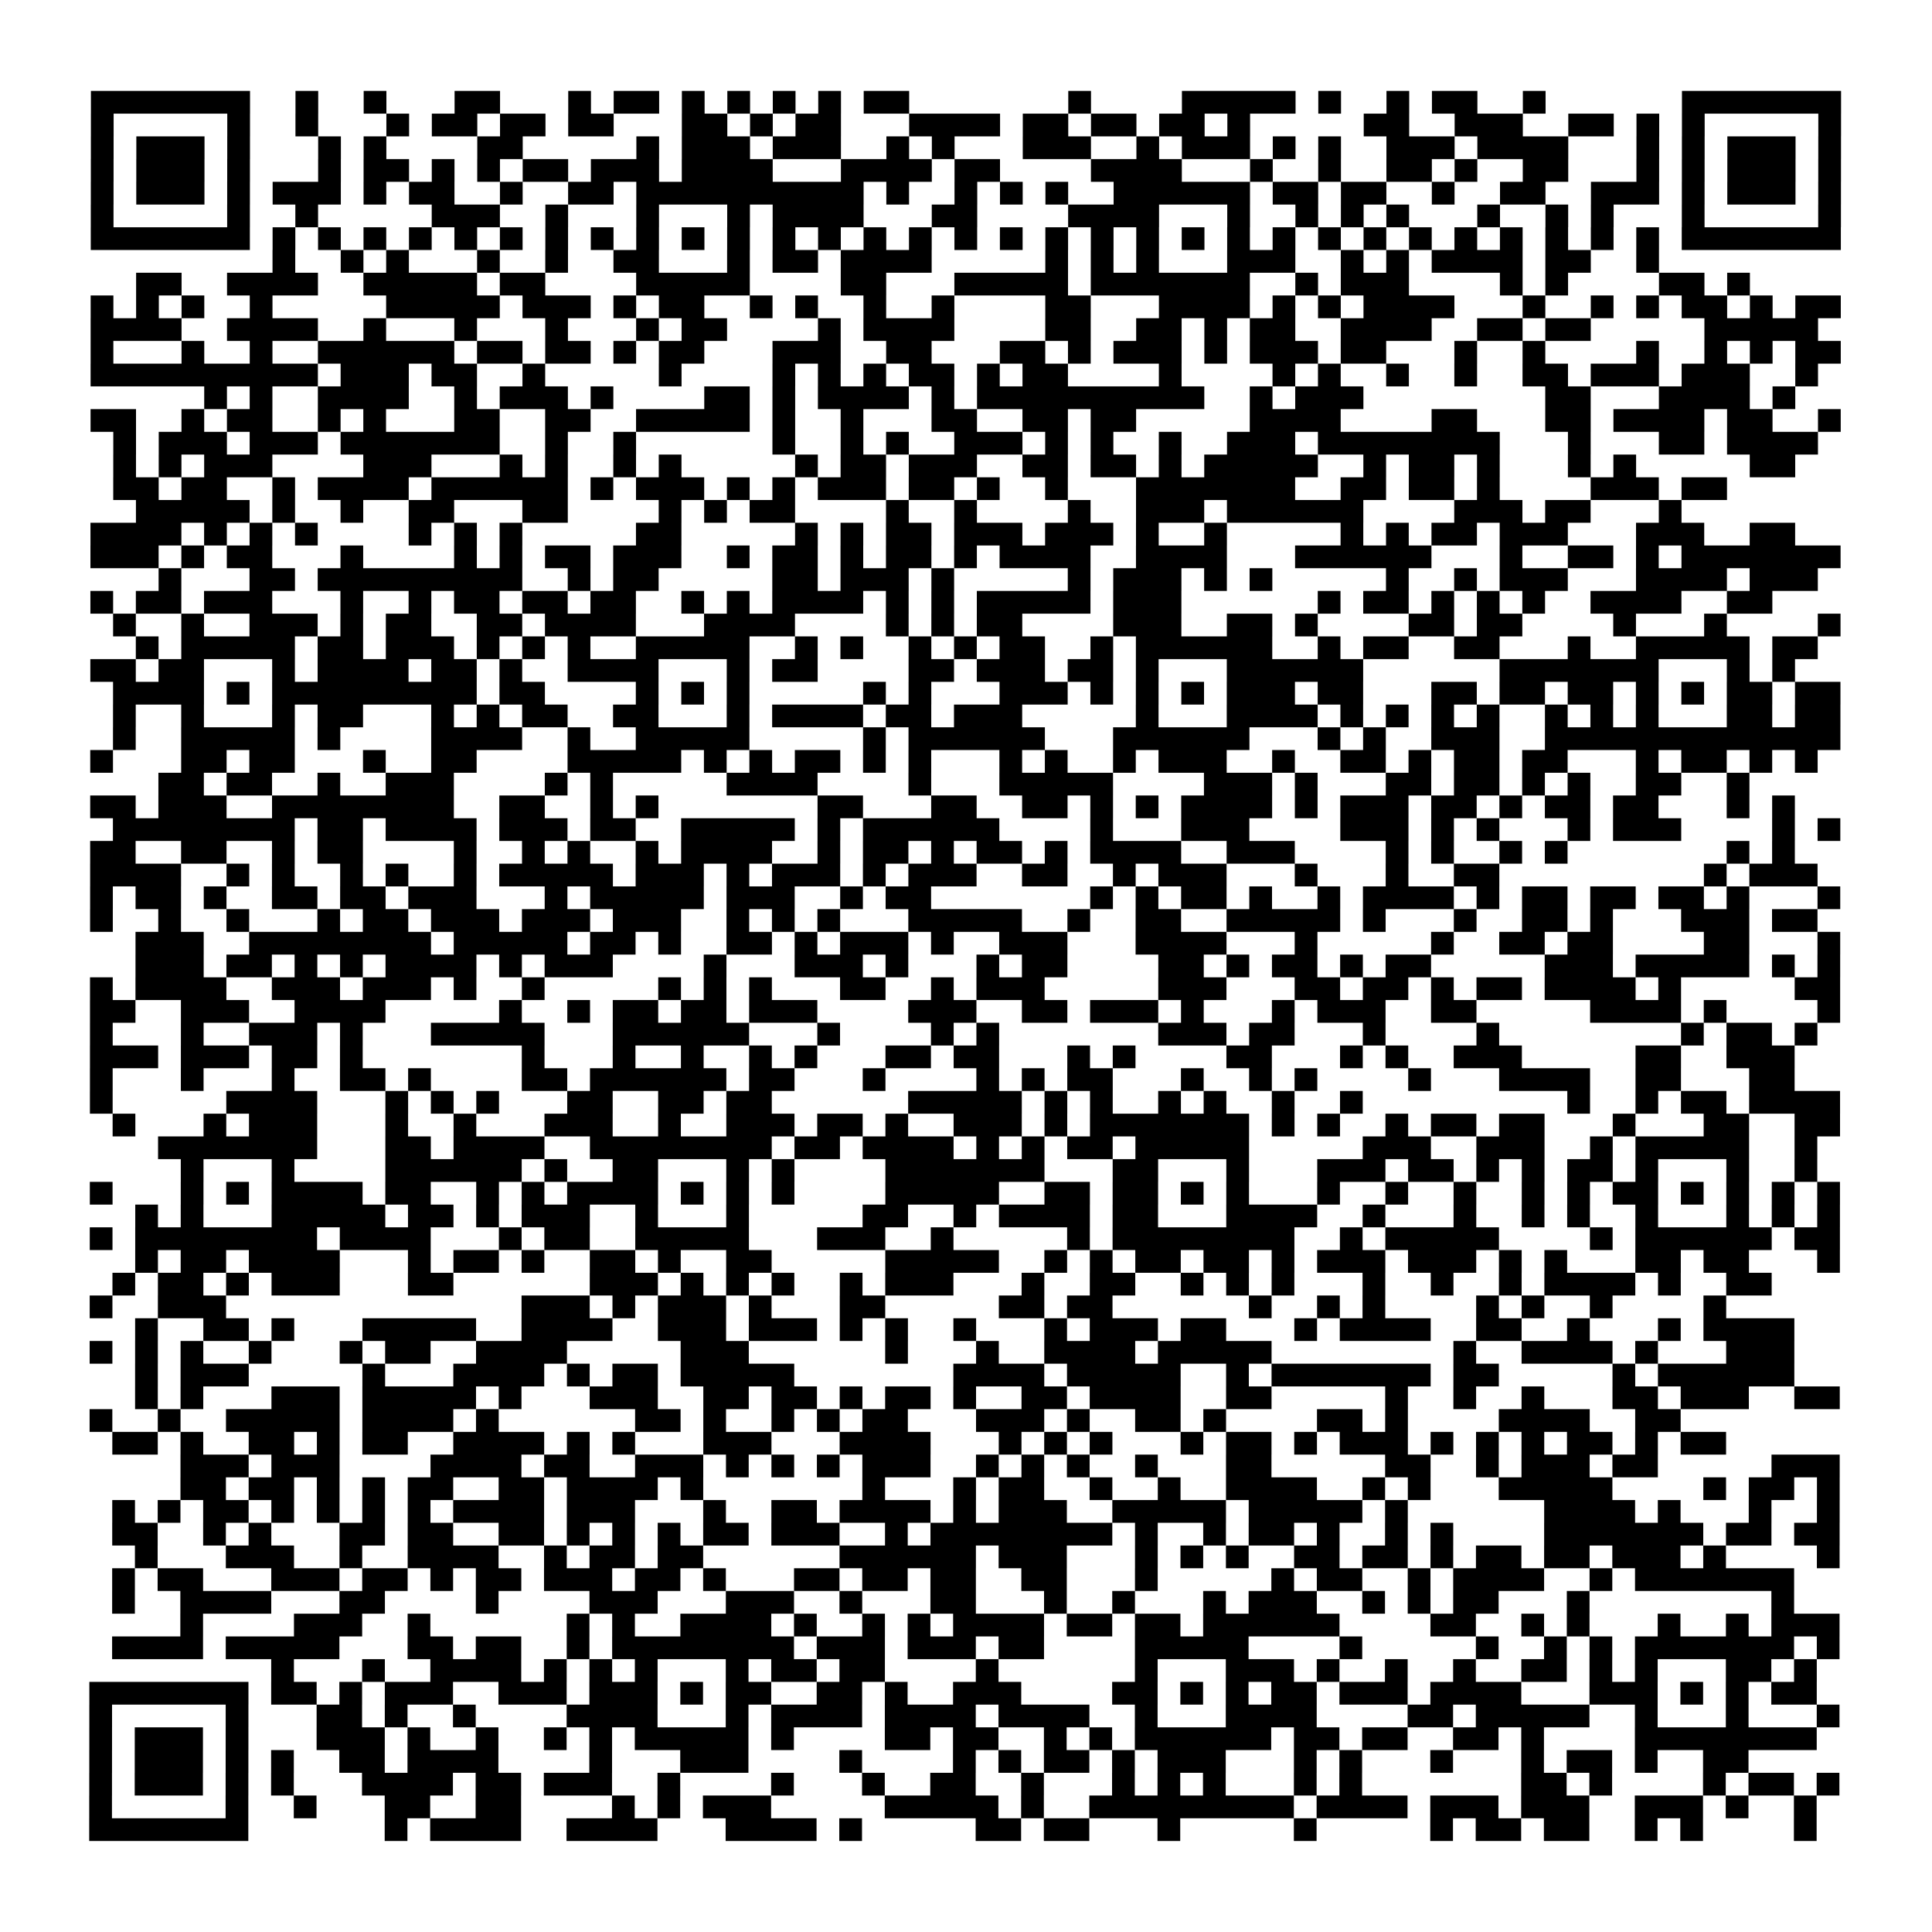 <?xml version="1.0" encoding="UTF-8"?>
<svg xmlns="http://www.w3.org/2000/svg" height="170" width="170" class="pyqrcode"><path transform="scale(2)" stroke="#000" class="pyqrline" d="M4 4.5h7m2 0h1m2 0h1m3 0h2m3 0h1m1 0h2m1 0h1m1 0h1m1 0h1m1 0h1m1 0h2m7 0h1m4 0h5m1 0h1m2 0h1m1 0h2m2 0h1m6 0h7m-77 1h1m5 0h1m2 0h1m3 0h1m1 0h2m1 0h2m1 0h2m3 0h2m1 0h1m1 0h2m3 0h4m1 0h2m1 0h2m1 0h2m1 0h1m5 0h2m2 0h3m2 0h2m1 0h1m1 0h1m5 0h1m-77 1h1m1 0h3m1 0h1m3 0h1m1 0h1m4 0h2m5 0h1m1 0h3m1 0h3m2 0h1m1 0h1m3 0h3m2 0h1m1 0h3m1 0h1m1 0h1m2 0h3m1 0h4m3 0h1m1 0h1m1 0h3m1 0h1m-77 1h1m1 0h3m1 0h1m3 0h1m1 0h2m1 0h1m1 0h1m1 0h2m1 0h3m1 0h4m3 0h4m1 0h2m4 0h4m3 0h1m2 0h1m2 0h2m1 0h1m2 0h2m3 0h1m1 0h1m1 0h3m1 0h1m-77 1h1m1 0h3m1 0h1m1 0h3m1 0h1m1 0h2m2 0h1m2 0h2m1 0h10m1 0h1m2 0h1m1 0h1m1 0h1m2 0h6m1 0h2m1 0h2m2 0h1m2 0h2m2 0h3m1 0h1m1 0h3m1 0h1m-77 1h1m5 0h1m2 0h1m5 0h3m2 0h1m3 0h1m3 0h1m1 0h4m3 0h2m4 0h4m3 0h1m2 0h1m1 0h1m1 0h1m3 0h1m2 0h1m1 0h1m3 0h1m5 0h1m-77 1h7m1 0h1m1 0h1m1 0h1m1 0h1m1 0h1m1 0h1m1 0h1m1 0h1m1 0h1m1 0h1m1 0h1m1 0h1m1 0h1m1 0h1m1 0h1m1 0h1m1 0h1m1 0h1m1 0h1m1 0h1m1 0h1m1 0h1m1 0h1m1 0h1m1 0h1m1 0h1m1 0h1m1 0h1m1 0h1m1 0h1m1 0h1m1 0h7m-69 1h1m2 0h1m1 0h1m3 0h1m2 0h1m2 0h2m3 0h1m1 0h2m1 0h4m5 0h1m1 0h1m1 0h1m3 0h3m2 0h1m1 0h1m1 0h4m1 0h2m2 0h1m-67 1h2m2 0h4m2 0h5m1 0h2m4 0h5m4 0h2m3 0h5m1 0h7m2 0h1m1 0h3m4 0h1m1 0h1m4 0h2m1 0h1m-73 1h1m1 0h1m1 0h1m2 0h1m5 0h5m1 0h3m1 0h1m1 0h2m2 0h1m1 0h1m2 0h1m2 0h1m4 0h2m3 0h4m1 0h1m1 0h1m1 0h4m3 0h1m2 0h1m1 0h1m1 0h2m1 0h1m1 0h2m-77 1h4m2 0h4m2 0h1m3 0h1m3 0h1m3 0h1m1 0h2m4 0h1m1 0h4m4 0h2m2 0h2m1 0h1m1 0h2m2 0h4m2 0h2m1 0h2m5 0h5m-76 1h1m3 0h1m2 0h1m2 0h6m1 0h2m1 0h2m1 0h1m1 0h2m3 0h3m2 0h2m3 0h2m1 0h1m1 0h3m1 0h1m1 0h3m1 0h2m3 0h1m2 0h1m4 0h1m2 0h1m1 0h1m1 0h2m-77 1h10m1 0h3m1 0h2m2 0h1m5 0h1m4 0h1m1 0h1m1 0h1m1 0h2m1 0h1m1 0h2m4 0h1m4 0h1m1 0h1m2 0h1m2 0h1m2 0h2m1 0h3m1 0h3m2 0h1m-71 1h1m1 0h1m2 0h4m2 0h1m1 0h3m1 0h1m4 0h2m1 0h1m1 0h4m1 0h1m1 0h10m2 0h1m1 0h3m8 0h2m3 0h4m1 0h1m-75 1h2m2 0h1m1 0h2m2 0h1m1 0h1m3 0h2m2 0h2m2 0h5m1 0h1m2 0h1m3 0h2m2 0h2m1 0h2m5 0h4m4 0h2m3 0h2m1 0h4m1 0h2m2 0h1m-76 1h1m1 0h3m1 0h3m1 0h7m2 0h1m2 0h1m6 0h1m2 0h1m1 0h1m2 0h3m1 0h1m1 0h1m2 0h1m2 0h3m1 0h8m3 0h1m3 0h2m1 0h4m-75 1h1m1 0h1m1 0h3m4 0h3m3 0h1m1 0h1m2 0h1m1 0h1m5 0h1m1 0h2m1 0h3m2 0h2m1 0h2m1 0h1m1 0h5m2 0h1m1 0h2m1 0h1m3 0h1m1 0h1m5 0h2m-74 1h2m1 0h2m2 0h1m1 0h4m1 0h6m1 0h1m1 0h3m1 0h1m1 0h1m1 0h3m1 0h2m1 0h1m2 0h1m3 0h7m2 0h2m1 0h2m1 0h1m4 0h3m1 0h2m-70 1h5m1 0h1m2 0h1m2 0h2m3 0h2m4 0h1m1 0h1m1 0h2m4 0h1m2 0h1m4 0h1m2 0h3m1 0h6m4 0h3m1 0h2m3 0h1m-70 1h4m1 0h1m1 0h1m1 0h1m4 0h1m1 0h1m1 0h1m5 0h2m5 0h1m1 0h1m1 0h2m1 0h3m1 0h3m1 0h1m2 0h1m5 0h1m1 0h1m1 0h2m1 0h3m3 0h3m2 0h2m-75 1h3m1 0h1m1 0h2m3 0h1m4 0h1m1 0h1m1 0h2m1 0h3m2 0h1m1 0h2m1 0h1m1 0h2m1 0h1m1 0h4m2 0h4m3 0h6m3 0h1m2 0h2m1 0h1m1 0h7m-74 1h1m3 0h2m1 0h9m2 0h1m1 0h2m5 0h2m1 0h3m1 0h1m5 0h1m1 0h3m1 0h1m1 0h1m5 0h1m2 0h1m1 0h3m3 0h4m1 0h3m-76 1h1m1 0h2m1 0h3m3 0h1m2 0h1m1 0h2m1 0h2m1 0h2m2 0h1m1 0h1m1 0h4m1 0h1m1 0h1m1 0h5m1 0h3m6 0h1m1 0h2m1 0h1m1 0h1m1 0h1m2 0h4m2 0h2m-73 1h1m2 0h1m2 0h3m1 0h1m1 0h2m2 0h2m1 0h4m3 0h4m4 0h1m1 0h1m1 0h2m4 0h3m2 0h2m1 0h1m4 0h2m1 0h2m4 0h1m3 0h1m4 0h1m-75 1h1m1 0h5m1 0h2m1 0h3m1 0h1m1 0h1m1 0h1m2 0h5m2 0h1m1 0h1m2 0h1m1 0h1m1 0h2m2 0h1m1 0h6m2 0h1m1 0h2m2 0h2m3 0h1m2 0h5m1 0h2m-76 1h2m1 0h2m3 0h1m1 0h4m1 0h2m1 0h1m2 0h4m3 0h1m1 0h2m4 0h2m1 0h3m1 0h2m1 0h1m3 0h6m6 0h7m3 0h1m1 0h1m-74 1h4m1 0h1m1 0h9m1 0h2m4 0h1m1 0h1m1 0h1m5 0h1m1 0h1m3 0h3m1 0h1m1 0h1m1 0h1m1 0h3m1 0h2m3 0h2m1 0h2m1 0h2m1 0h1m1 0h1m1 0h2m1 0h2m-76 1h1m2 0h1m3 0h1m1 0h2m3 0h1m1 0h1m1 0h2m2 0h2m3 0h1m1 0h4m1 0h2m1 0h3m5 0h1m3 0h4m1 0h1m1 0h1m1 0h1m1 0h1m2 0h1m1 0h1m1 0h1m3 0h2m1 0h2m-76 1h1m2 0h5m1 0h1m4 0h4m2 0h1m2 0h5m5 0h1m1 0h6m3 0h6m3 0h1m1 0h1m2 0h3m2 0h13m-77 1h1m3 0h2m1 0h2m3 0h1m2 0h2m4 0h5m1 0h1m1 0h1m1 0h2m1 0h1m1 0h1m3 0h1m1 0h1m2 0h1m1 0h3m2 0h1m2 0h2m1 0h1m1 0h2m1 0h2m3 0h1m1 0h2m1 0h1m1 0h1m-73 1h2m1 0h2m2 0h1m2 0h3m4 0h1m1 0h1m5 0h4m4 0h1m3 0h5m4 0h3m1 0h1m3 0h2m1 0h2m1 0h1m1 0h1m2 0h2m2 0h1m-73 1h2m1 0h3m2 0h8m2 0h2m2 0h1m1 0h1m7 0h2m3 0h2m2 0h2m1 0h1m1 0h1m1 0h4m1 0h1m1 0h3m1 0h2m1 0h1m1 0h2m1 0h2m3 0h1m1 0h1m-74 1h8m1 0h2m1 0h4m1 0h3m1 0h2m2 0h5m1 0h1m1 0h6m4 0h1m3 0h3m4 0h3m1 0h1m1 0h1m3 0h1m1 0h3m4 0h1m1 0h1m-77 1h2m2 0h2m2 0h1m1 0h2m4 0h1m2 0h1m1 0h1m2 0h1m1 0h4m2 0h1m1 0h2m1 0h1m1 0h2m1 0h1m1 0h4m2 0h3m4 0h1m1 0h1m2 0h1m1 0h1m7 0h1m1 0h1m-75 1h4m2 0h1m1 0h1m2 0h1m1 0h1m2 0h1m1 0h5m1 0h3m1 0h1m1 0h3m1 0h1m1 0h3m2 0h2m2 0h1m1 0h3m3 0h1m3 0h1m2 0h2m9 0h1m1 0h3m-76 1h1m1 0h2m1 0h1m2 0h2m1 0h2m1 0h3m3 0h1m1 0h5m1 0h3m2 0h1m1 0h2m7 0h1m1 0h1m1 0h2m1 0h1m2 0h1m1 0h4m1 0h1m1 0h2m1 0h2m1 0h2m1 0h1m3 0h1m-77 1h1m2 0h1m2 0h1m3 0h1m1 0h2m1 0h3m1 0h3m1 0h3m2 0h1m1 0h1m1 0h1m3 0h5m2 0h1m2 0h2m2 0h5m1 0h1m3 0h1m2 0h2m1 0h1m3 0h3m1 0h2m-74 1h3m2 0h8m1 0h5m1 0h2m1 0h1m2 0h2m1 0h1m1 0h3m1 0h1m2 0h3m3 0h4m3 0h1m5 0h1m2 0h2m1 0h2m4 0h2m3 0h1m-75 1h3m1 0h2m1 0h1m1 0h1m1 0h4m1 0h1m1 0h3m4 0h1m3 0h3m1 0h1m3 0h1m1 0h2m4 0h2m1 0h1m1 0h2m1 0h1m1 0h2m5 0h3m1 0h5m1 0h1m1 0h1m-77 1h1m1 0h4m2 0h3m1 0h3m1 0h1m2 0h1m5 0h1m1 0h1m1 0h1m3 0h2m2 0h1m1 0h3m5 0h3m3 0h2m1 0h2m1 0h1m1 0h2m1 0h4m1 0h1m5 0h2m-77 1h2m2 0h3m2 0h4m5 0h1m2 0h1m1 0h2m1 0h2m1 0h3m4 0h3m2 0h2m1 0h3m1 0h1m3 0h1m1 0h3m2 0h2m5 0h4m1 0h1m4 0h1m-77 1h1m3 0h1m2 0h3m1 0h1m3 0h5m3 0h6m3 0h1m4 0h1m1 0h1m7 0h3m1 0h2m3 0h1m4 0h1m8 0h1m1 0h2m1 0h1m-76 1h3m1 0h3m1 0h2m1 0h1m7 0h1m3 0h1m2 0h1m2 0h1m1 0h1m3 0h2m1 0h2m3 0h1m1 0h1m4 0h2m3 0h1m1 0h1m2 0h3m5 0h2m2 0h3m-75 1h1m3 0h1m3 0h1m2 0h2m1 0h1m4 0h2m1 0h6m1 0h2m3 0h1m4 0h1m1 0h1m1 0h2m3 0h1m2 0h1m1 0h1m4 0h1m3 0h4m2 0h2m3 0h2m-75 1h1m5 0h4m3 0h1m1 0h1m1 0h1m3 0h2m2 0h2m1 0h2m6 0h5m1 0h1m1 0h1m2 0h1m1 0h1m2 0h1m2 0h1m9 0h1m2 0h1m1 0h2m1 0h4m-76 1h1m3 0h1m1 0h3m3 0h1m2 0h1m3 0h3m2 0h1m2 0h3m1 0h2m1 0h1m2 0h3m1 0h1m1 0h7m1 0h1m1 0h1m2 0h1m1 0h2m1 0h2m3 0h1m3 0h2m2 0h2m-74 1h7m3 0h2m1 0h4m2 0h8m1 0h2m1 0h4m1 0h1m1 0h1m1 0h2m1 0h5m5 0h3m2 0h3m2 0h1m1 0h5m2 0h1m-72 1h1m3 0h1m4 0h6m1 0h1m2 0h2m3 0h1m1 0h1m4 0h7m3 0h2m3 0h1m3 0h3m1 0h2m1 0h1m1 0h1m1 0h2m1 0h1m3 0h1m2 0h1m-76 1h1m3 0h1m1 0h1m1 0h4m1 0h2m2 0h1m1 0h1m1 0h4m1 0h1m1 0h1m1 0h1m4 0h5m2 0h2m1 0h2m1 0h1m1 0h1m3 0h1m2 0h1m2 0h1m2 0h1m1 0h1m1 0h2m1 0h1m1 0h1m1 0h1m1 0h1m-75 1h1m1 0h1m3 0h5m1 0h2m1 0h1m1 0h3m2 0h1m3 0h1m5 0h2m2 0h1m1 0h4m1 0h2m3 0h4m2 0h1m3 0h1m2 0h1m1 0h1m2 0h1m3 0h1m1 0h1m1 0h1m-77 1h1m1 0h8m1 0h4m3 0h1m1 0h2m2 0h5m3 0h3m2 0h1m5 0h1m1 0h8m2 0h1m1 0h5m4 0h1m1 0h6m1 0h2m-75 1h1m1 0h2m1 0h4m3 0h1m1 0h2m1 0h1m2 0h2m1 0h1m2 0h2m5 0h5m2 0h1m1 0h1m1 0h2m1 0h2m1 0h1m1 0h3m1 0h3m1 0h1m1 0h1m3 0h2m1 0h2m3 0h1m-76 1h1m1 0h2m1 0h1m1 0h3m3 0h2m6 0h3m1 0h1m1 0h1m1 0h1m2 0h1m1 0h3m3 0h1m2 0h2m2 0h1m1 0h1m1 0h1m3 0h1m2 0h1m2 0h1m1 0h4m1 0h1m2 0h2m-74 1h1m2 0h3m13 0h3m1 0h1m1 0h3m1 0h1m3 0h2m5 0h2m1 0h2m6 0h1m2 0h1m1 0h1m4 0h1m1 0h1m2 0h1m4 0h1m-70 1h1m2 0h2m1 0h1m3 0h5m2 0h4m2 0h3m1 0h3m1 0h1m1 0h1m2 0h1m3 0h1m1 0h3m1 0h2m3 0h1m1 0h4m2 0h2m2 0h1m3 0h1m1 0h4m-75 1h1m1 0h1m1 0h1m2 0h1m3 0h1m1 0h2m2 0h4m5 0h3m6 0h1m3 0h1m2 0h4m1 0h5m8 0h1m2 0h4m1 0h1m3 0h3m-73 1h1m1 0h3m5 0h1m3 0h4m1 0h1m1 0h2m1 0h5m7 0h4m1 0h5m2 0h1m1 0h7m1 0h2m5 0h1m1 0h6m-73 1h1m1 0h1m3 0h3m1 0h5m1 0h1m3 0h3m2 0h2m1 0h2m1 0h1m1 0h2m1 0h1m2 0h2m1 0h4m2 0h2m5 0h1m2 0h1m2 0h1m3 0h2m1 0h3m2 0h2m-77 1h1m2 0h1m2 0h5m1 0h4m1 0h1m6 0h2m1 0h1m2 0h1m1 0h1m1 0h2m3 0h3m1 0h1m2 0h2m1 0h1m4 0h2m1 0h1m4 0h4m2 0h2m-69 1h2m1 0h1m2 0h2m1 0h1m1 0h2m2 0h4m1 0h1m1 0h1m3 0h3m3 0h4m3 0h1m1 0h1m1 0h1m3 0h1m1 0h2m1 0h1m1 0h3m1 0h1m1 0h1m1 0h1m1 0h2m1 0h1m1 0h2m-68 1h3m1 0h3m4 0h4m1 0h2m2 0h3m1 0h1m1 0h1m1 0h1m1 0h3m2 0h1m1 0h1m1 0h1m2 0h1m3 0h2m5 0h2m2 0h1m1 0h3m1 0h2m5 0h3m-73 1h2m1 0h2m1 0h1m1 0h1m1 0h2m2 0h2m1 0h4m1 0h1m7 0h1m3 0h1m1 0h2m2 0h1m2 0h1m2 0h4m2 0h1m1 0h1m3 0h5m4 0h1m1 0h2m1 0h1m-76 1h1m1 0h1m1 0h2m1 0h1m1 0h1m1 0h1m1 0h1m1 0h4m1 0h3m3 0h1m2 0h2m1 0h4m1 0h1m1 0h3m2 0h5m1 0h5m1 0h1m6 0h4m1 0h1m3 0h1m2 0h1m-76 1h2m2 0h1m1 0h1m3 0h2m1 0h2m2 0h2m1 0h1m1 0h1m1 0h1m1 0h2m1 0h3m2 0h1m1 0h8m1 0h1m2 0h1m1 0h2m1 0h1m2 0h1m1 0h1m4 0h7m1 0h2m1 0h2m-75 1h1m3 0h3m2 0h1m2 0h4m2 0h1m1 0h2m1 0h2m6 0h6m1 0h3m3 0h1m1 0h1m1 0h1m2 0h2m1 0h2m1 0h1m1 0h2m1 0h2m1 0h3m1 0h1m4 0h1m-76 1h1m1 0h2m3 0h3m1 0h2m1 0h1m1 0h2m1 0h3m1 0h2m1 0h1m3 0h2m1 0h2m1 0h2m2 0h2m3 0h1m5 0h1m1 0h2m2 0h1m1 0h4m2 0h1m1 0h7m-74 1h1m2 0h4m3 0h2m4 0h1m4 0h3m3 0h3m2 0h1m3 0h2m3 0h1m2 0h1m3 0h1m1 0h3m2 0h1m1 0h1m1 0h2m3 0h1m8 0h1m-71 1h1m4 0h3m2 0h1m6 0h1m1 0h1m2 0h4m1 0h1m2 0h1m1 0h1m1 0h4m1 0h2m1 0h2m1 0h6m4 0h2m2 0h1m1 0h1m3 0h1m2 0h1m1 0h3m-76 1h4m1 0h5m3 0h2m1 0h2m2 0h1m1 0h8m1 0h3m1 0h3m1 0h2m4 0h5m4 0h1m5 0h1m2 0h1m1 0h1m1 0h7m1 0h1m-69 1h1m3 0h1m2 0h4m1 0h1m1 0h1m1 0h1m3 0h1m1 0h2m1 0h2m4 0h1m6 0h1m3 0h3m1 0h1m2 0h1m2 0h1m2 0h2m1 0h1m1 0h1m3 0h2m1 0h1m-76 1h7m1 0h2m1 0h1m1 0h3m2 0h3m1 0h3m1 0h1m1 0h2m2 0h2m1 0h1m2 0h3m4 0h2m1 0h1m1 0h1m1 0h2m1 0h3m1 0h4m3 0h3m1 0h1m1 0h1m1 0h2m-76 1h1m5 0h1m3 0h2m1 0h1m2 0h1m4 0h4m3 0h1m1 0h4m1 0h4m1 0h4m2 0h1m3 0h4m4 0h2m1 0h5m2 0h1m3 0h1m3 0h1m-77 1h1m1 0h3m1 0h1m3 0h3m1 0h1m2 0h1m2 0h1m1 0h1m1 0h5m1 0h1m4 0h2m1 0h2m2 0h1m1 0h1m1 0h6m1 0h2m1 0h2m2 0h2m1 0h1m4 0h8m-76 1h1m1 0h3m1 0h1m1 0h1m2 0h2m1 0h4m4 0h1m3 0h3m4 0h1m4 0h1m1 0h1m1 0h2m1 0h1m1 0h3m3 0h1m1 0h1m3 0h1m3 0h1m1 0h2m1 0h1m2 0h2m-73 1h1m1 0h3m1 0h1m1 0h1m3 0h4m1 0h2m1 0h3m2 0h1m4 0h1m3 0h1m2 0h2m2 0h1m3 0h1m1 0h1m1 0h1m3 0h1m1 0h1m7 0h2m1 0h1m4 0h1m1 0h2m1 0h1m-77 1h1m5 0h1m2 0h1m3 0h2m2 0h2m4 0h1m1 0h1m1 0h3m5 0h5m1 0h1m2 0h9m1 0h4m1 0h3m1 0h3m2 0h3m1 0h1m2 0h1m-76 1h7m6 0h1m1 0h4m2 0h4m3 0h4m1 0h1m5 0h2m1 0h2m3 0h1m5 0h1m5 0h1m1 0h2m1 0h2m2 0h1m1 0h1m4 0h1"/></svg>
